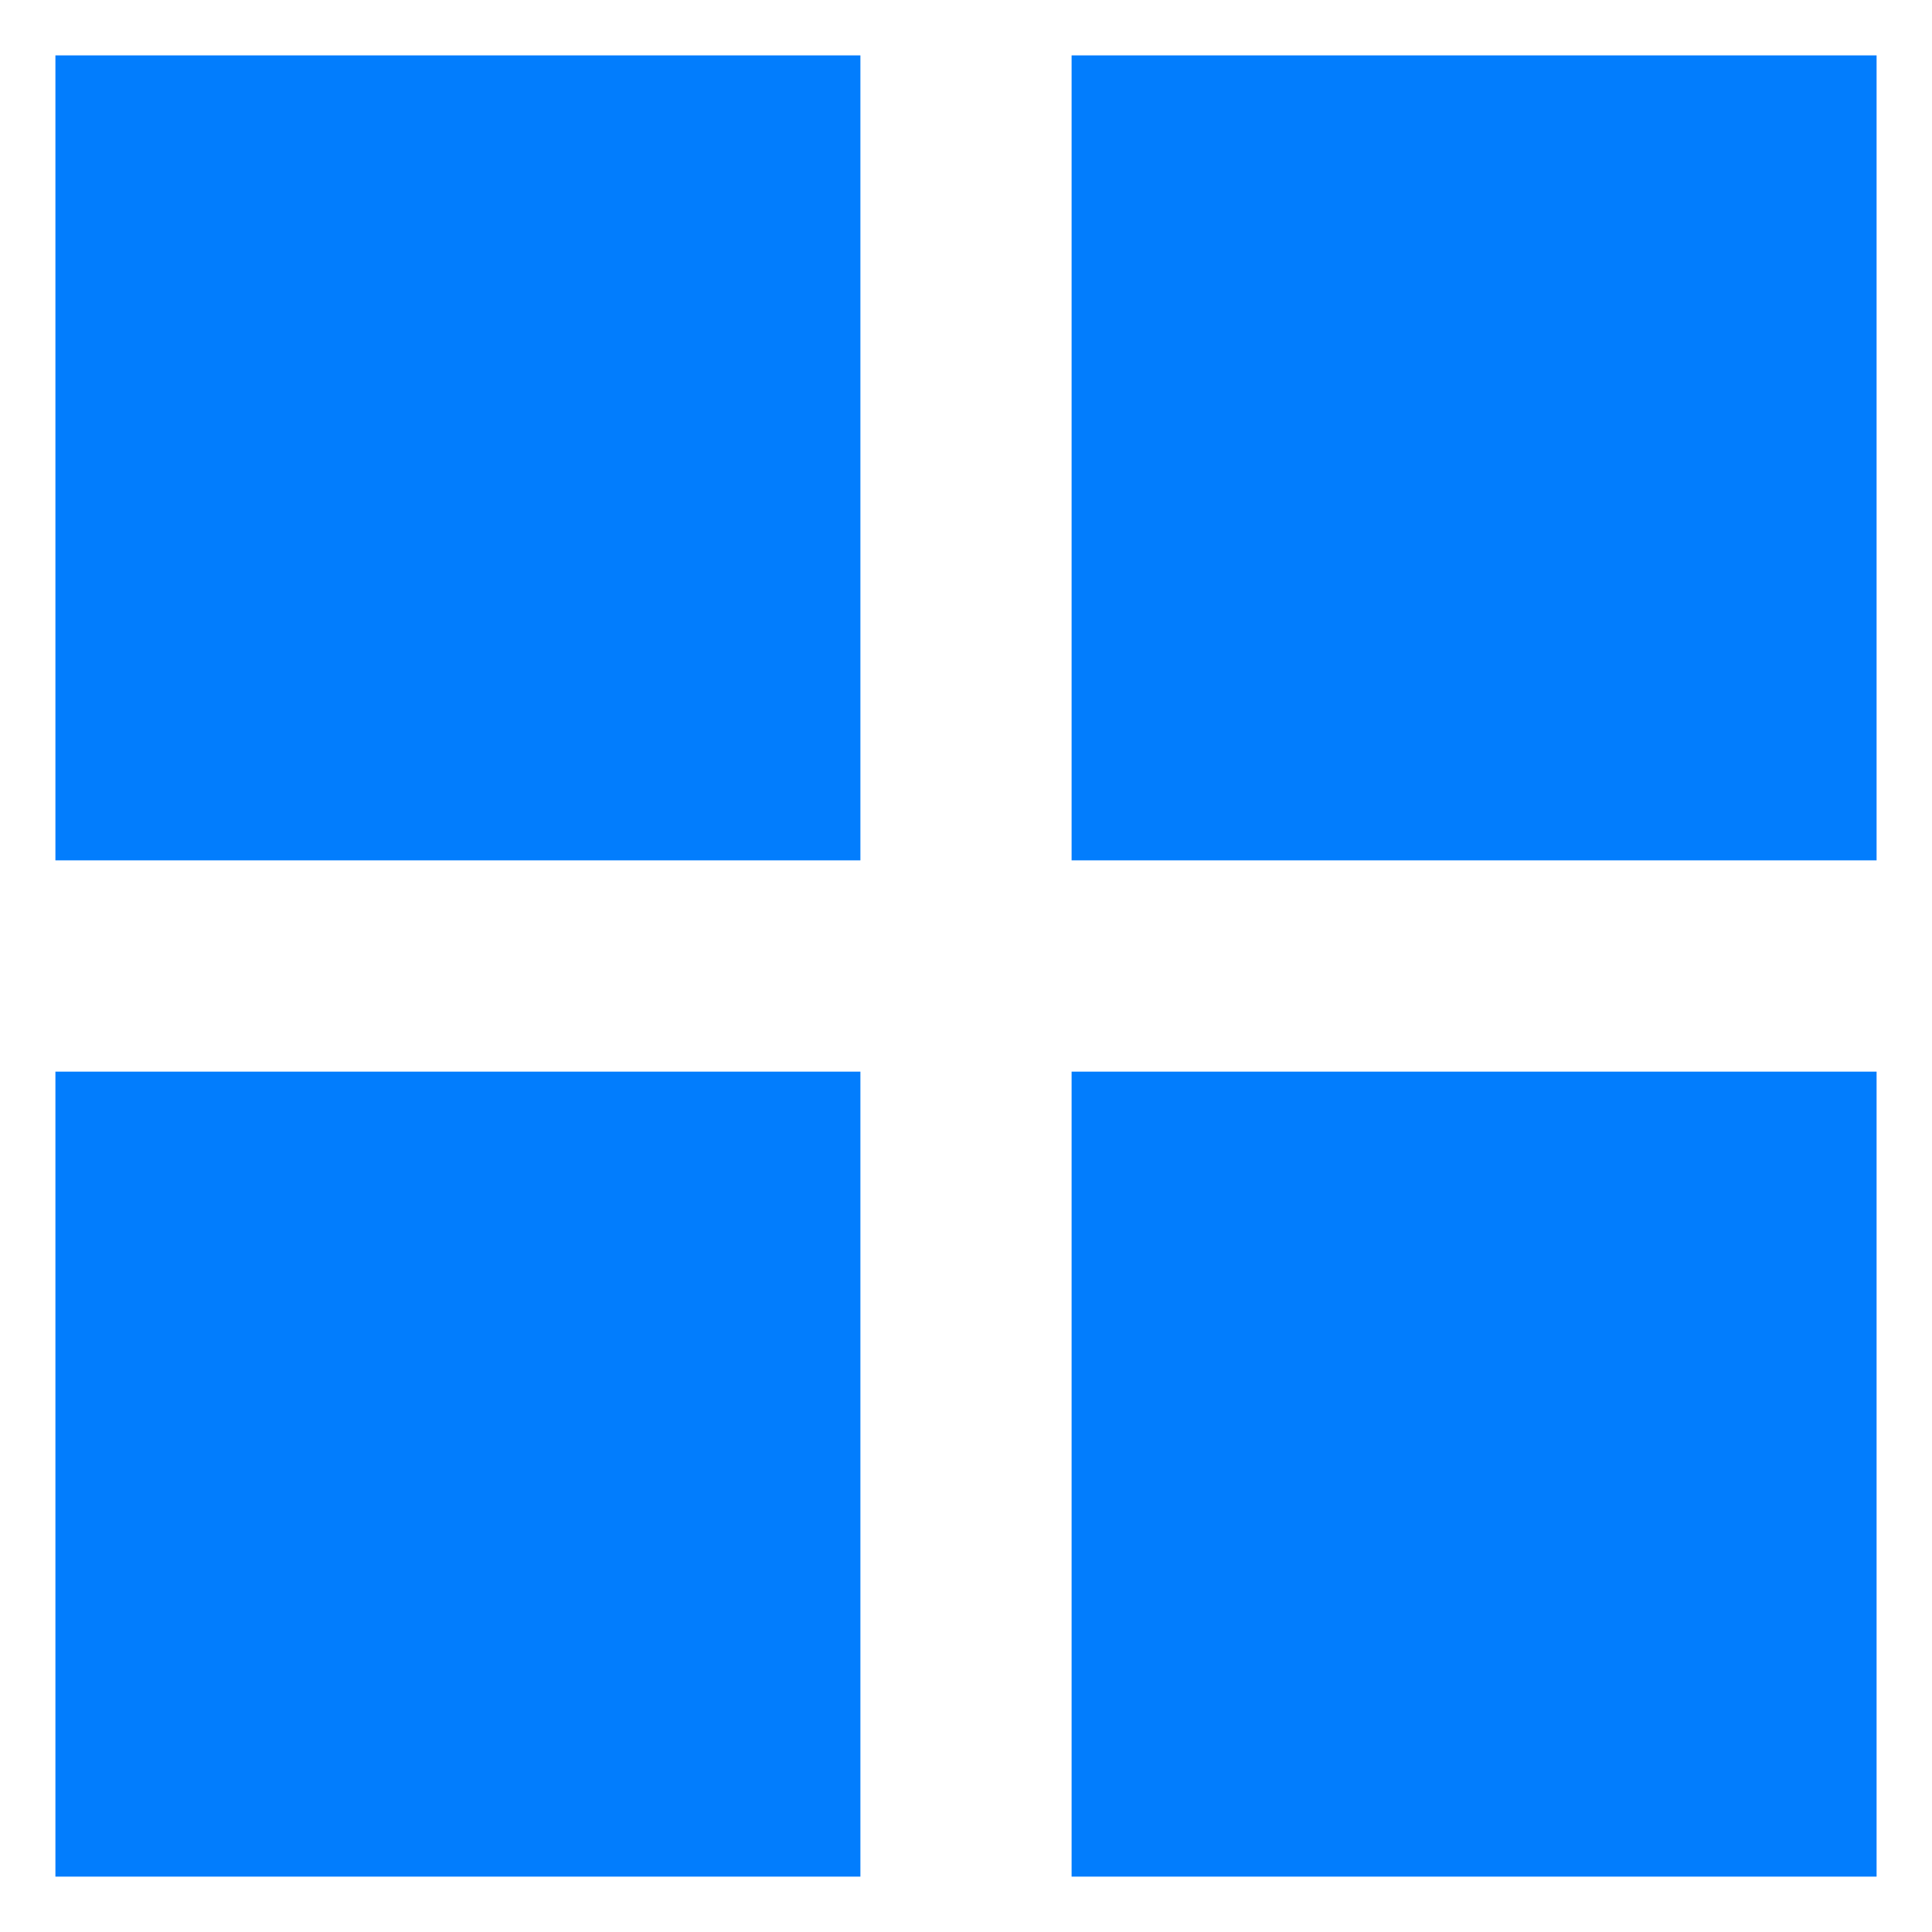 <?xml version="1.0" encoding="UTF-8" standalone="no"?>
<svg
   width="2in"
   height="2in"
   version="1.1"
   viewBox="0 0 50.797 50.799"
   id="svg11"
   sodipodi:docname="windows-bug.svg"
   inkscape:version="1.3.2 (091e20e, 2023-11-25)"
   xmlns:inkscape="http://www.inkscape.org/namespaces/inkscape"
   xmlns:sodipodi="http://sodipodi.sourceforge.net/DTD/sodipodi-0.dtd"
   xmlns="http://www.w3.org/2000/svg"
   xmlns:svg="http://www.w3.org/2000/svg">
  <defs
     id="defs11" />
  <sodipodi:namedview
     id="namedview11"
     pagecolor="#ffffff"
     bordercolor="#000000"
     borderopacity="0.25"
     inkscape:showpageshadow="2"
     inkscape:pageopacity="0.0"
     inkscape:pagecheckerboard="0"
     inkscape:deskcolor="#d1d1d1"
     inkscape:zoom="0.865"
     inkscape:cx="245.66474"
     inkscape:cy="90.751445"
     inkscape:window-width="1392"
     inkscape:window-height="942"
     inkscape:window-x="1240"
     inkscape:window-y="25"
     inkscape:window-maximized="0"
     inkscape:current-layer="svg11"
     inkscape:document-units="in" />
  <rect
     x="1.456"
     y="1.456"
     width="21.166"
     height="21.166"
     id="rect8"
     style="fill:#027dfd;stroke-width:0.916;fill-opacity:1" />
  <rect
     x="28.175"
     y="1.456"
     width="21.166"
     height="21.166"
     id="rect9"
     style="fill:#027dfd;stroke-width:0.916;fill-opacity:1" />
  <rect
     x="1.456"
     y="28.177"
     width="21.166"
     height="21.166"
     id="rect10"
     style="fill:#027dfd;stroke-width:0.916;fill-opacity:1" />
  <rect
     x="28.175"
     y="28.177"
     width="21.166"
     height="21.166"
     id="rect11"
     style="fill:#027dfd;stroke-width:0.916;fill-opacity:1" />
</svg>
